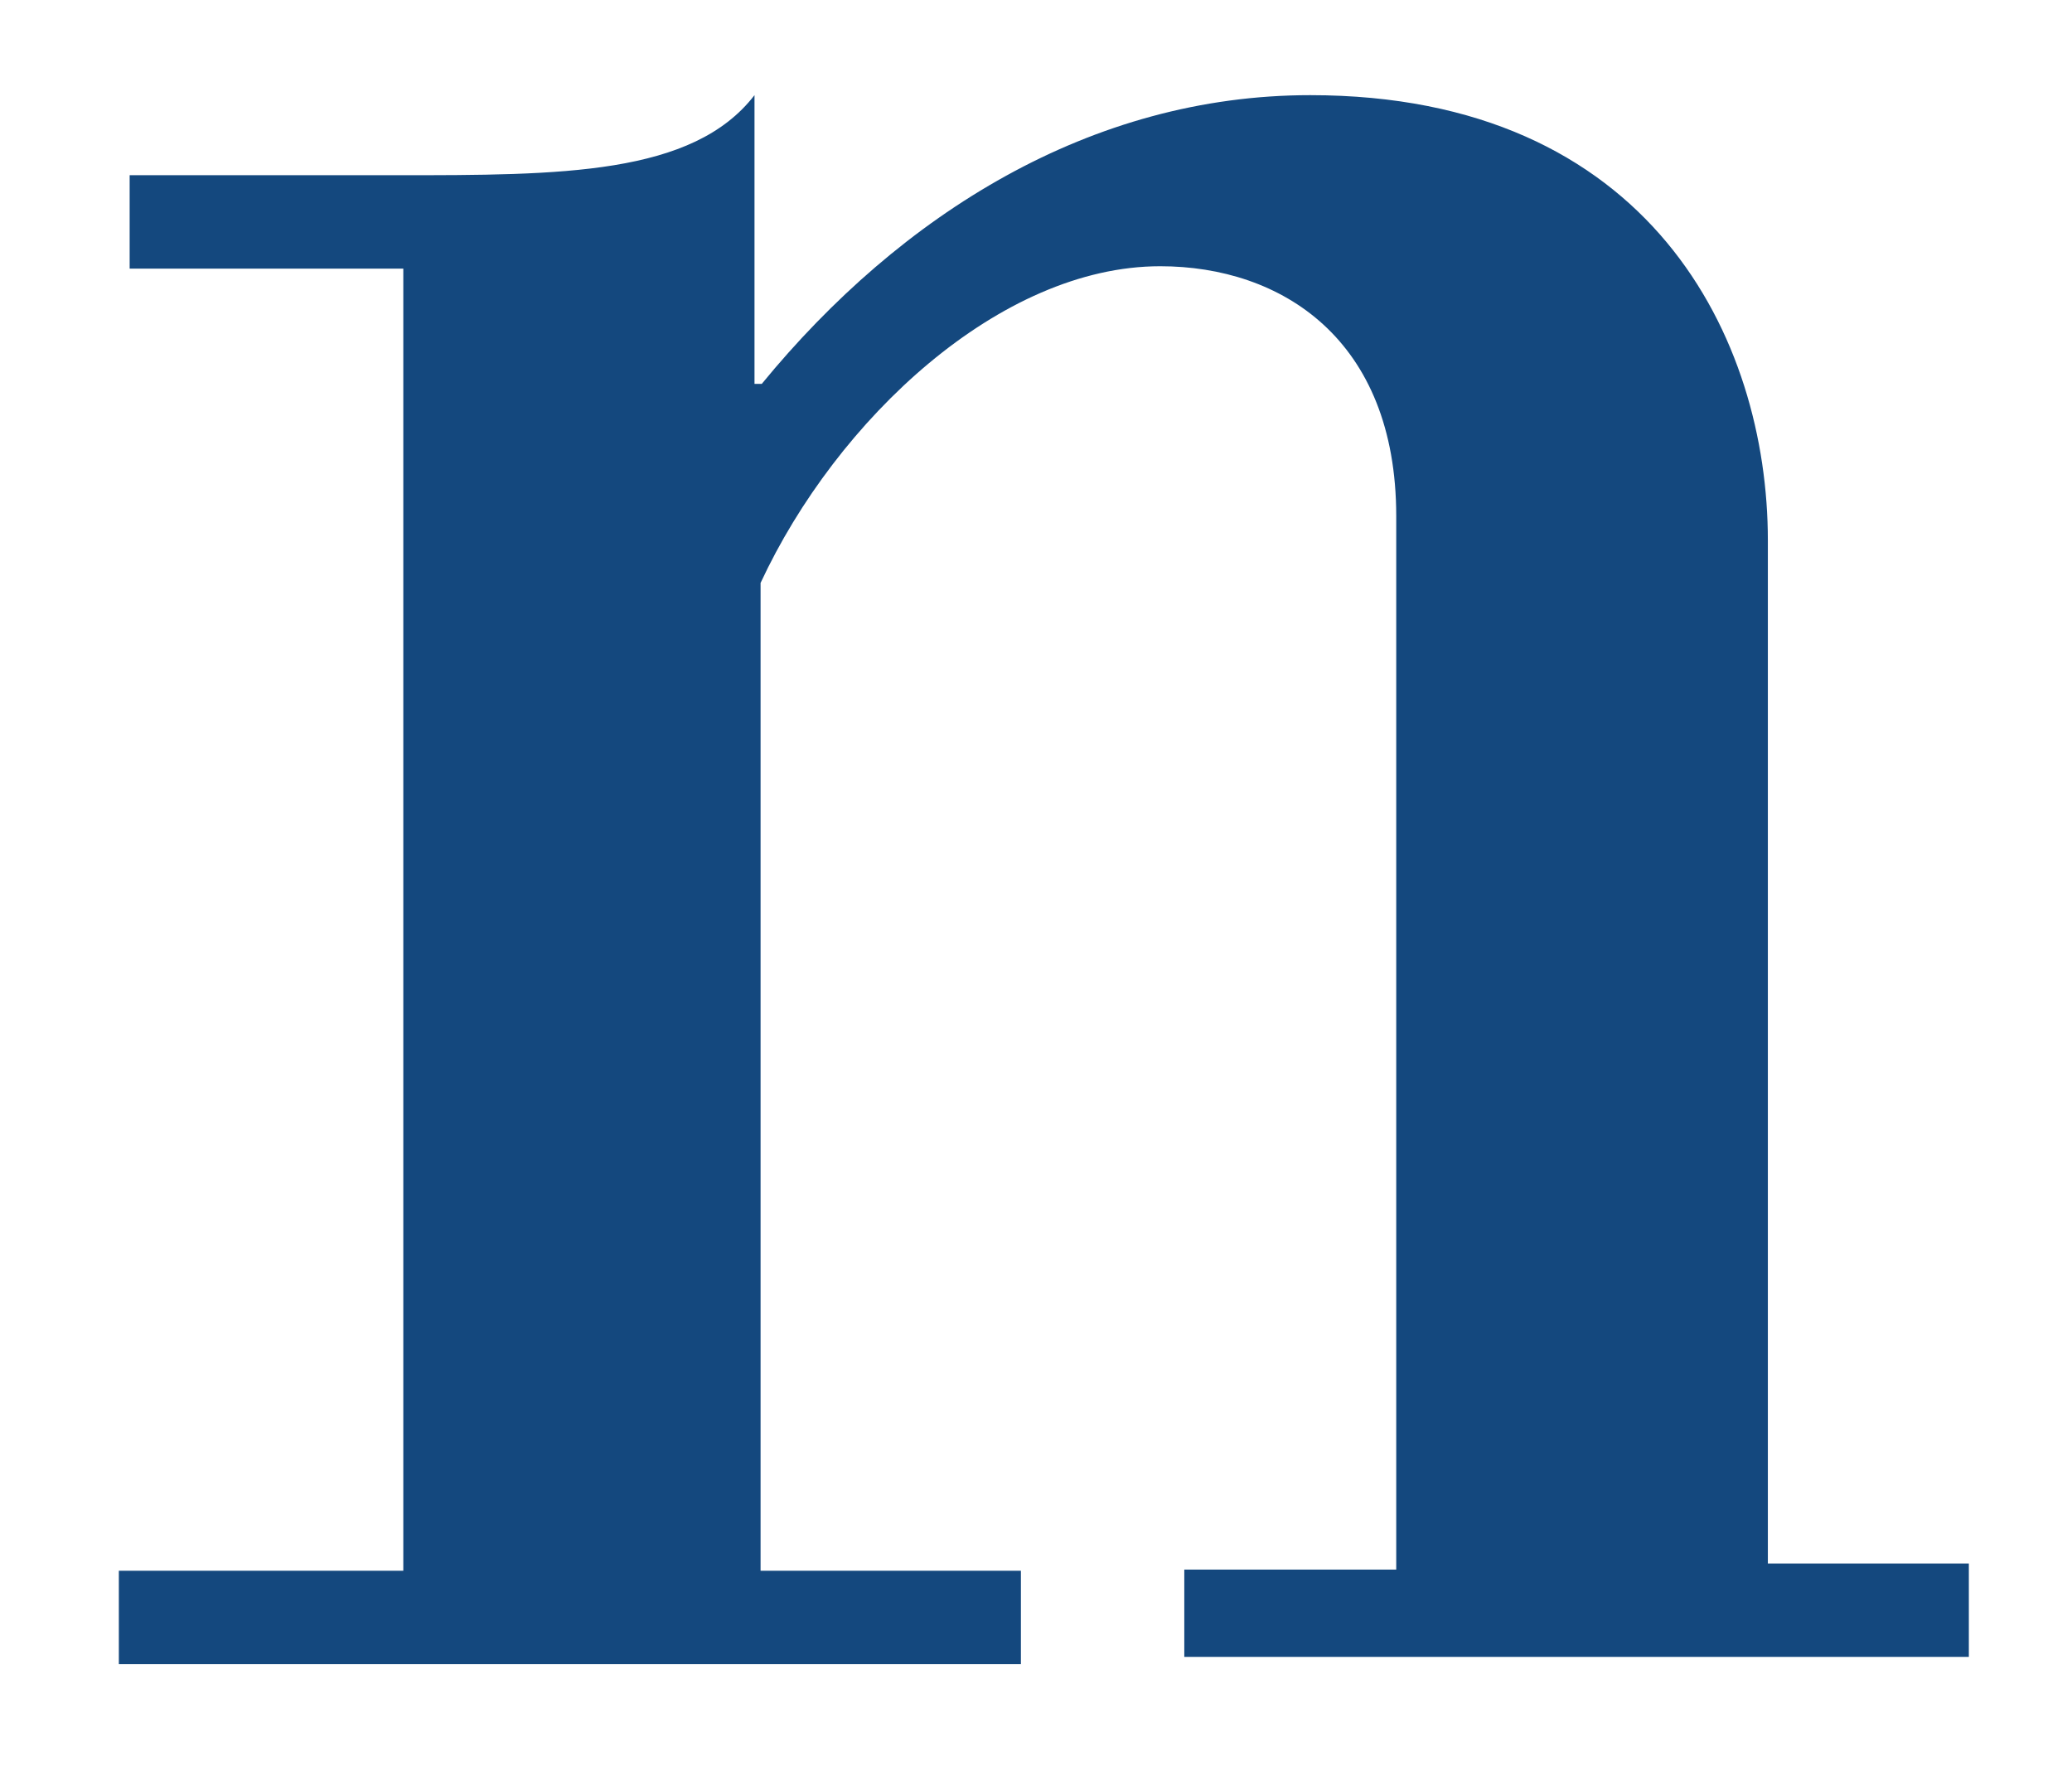 <?xml version="1.0" encoding="UTF-8" standalone="no"?><svg width='14' height='12' viewBox='0 0 14 12' fill='none' xmlns='http://www.w3.org/2000/svg'>
<path d='M8.002 10.606H9.434V3.488C9.434 2.291 8.657 1.799 7.839 1.799C6.759 1.799 5.654 2.832 5.139 3.939V10.614H6.898V11.245H0.803V10.614H2.725V1.815H0.876V1.184H2.684C3.789 1.184 4.681 1.184 5.098 0.643V2.594H5.147C6.088 1.446 7.372 0.643 8.853 0.643C11.152 0.643 11.945 2.291 11.945 3.652V10.565H13.303V11.196H8.002V10.606Z' fill='#14487E'/>
</svg>
